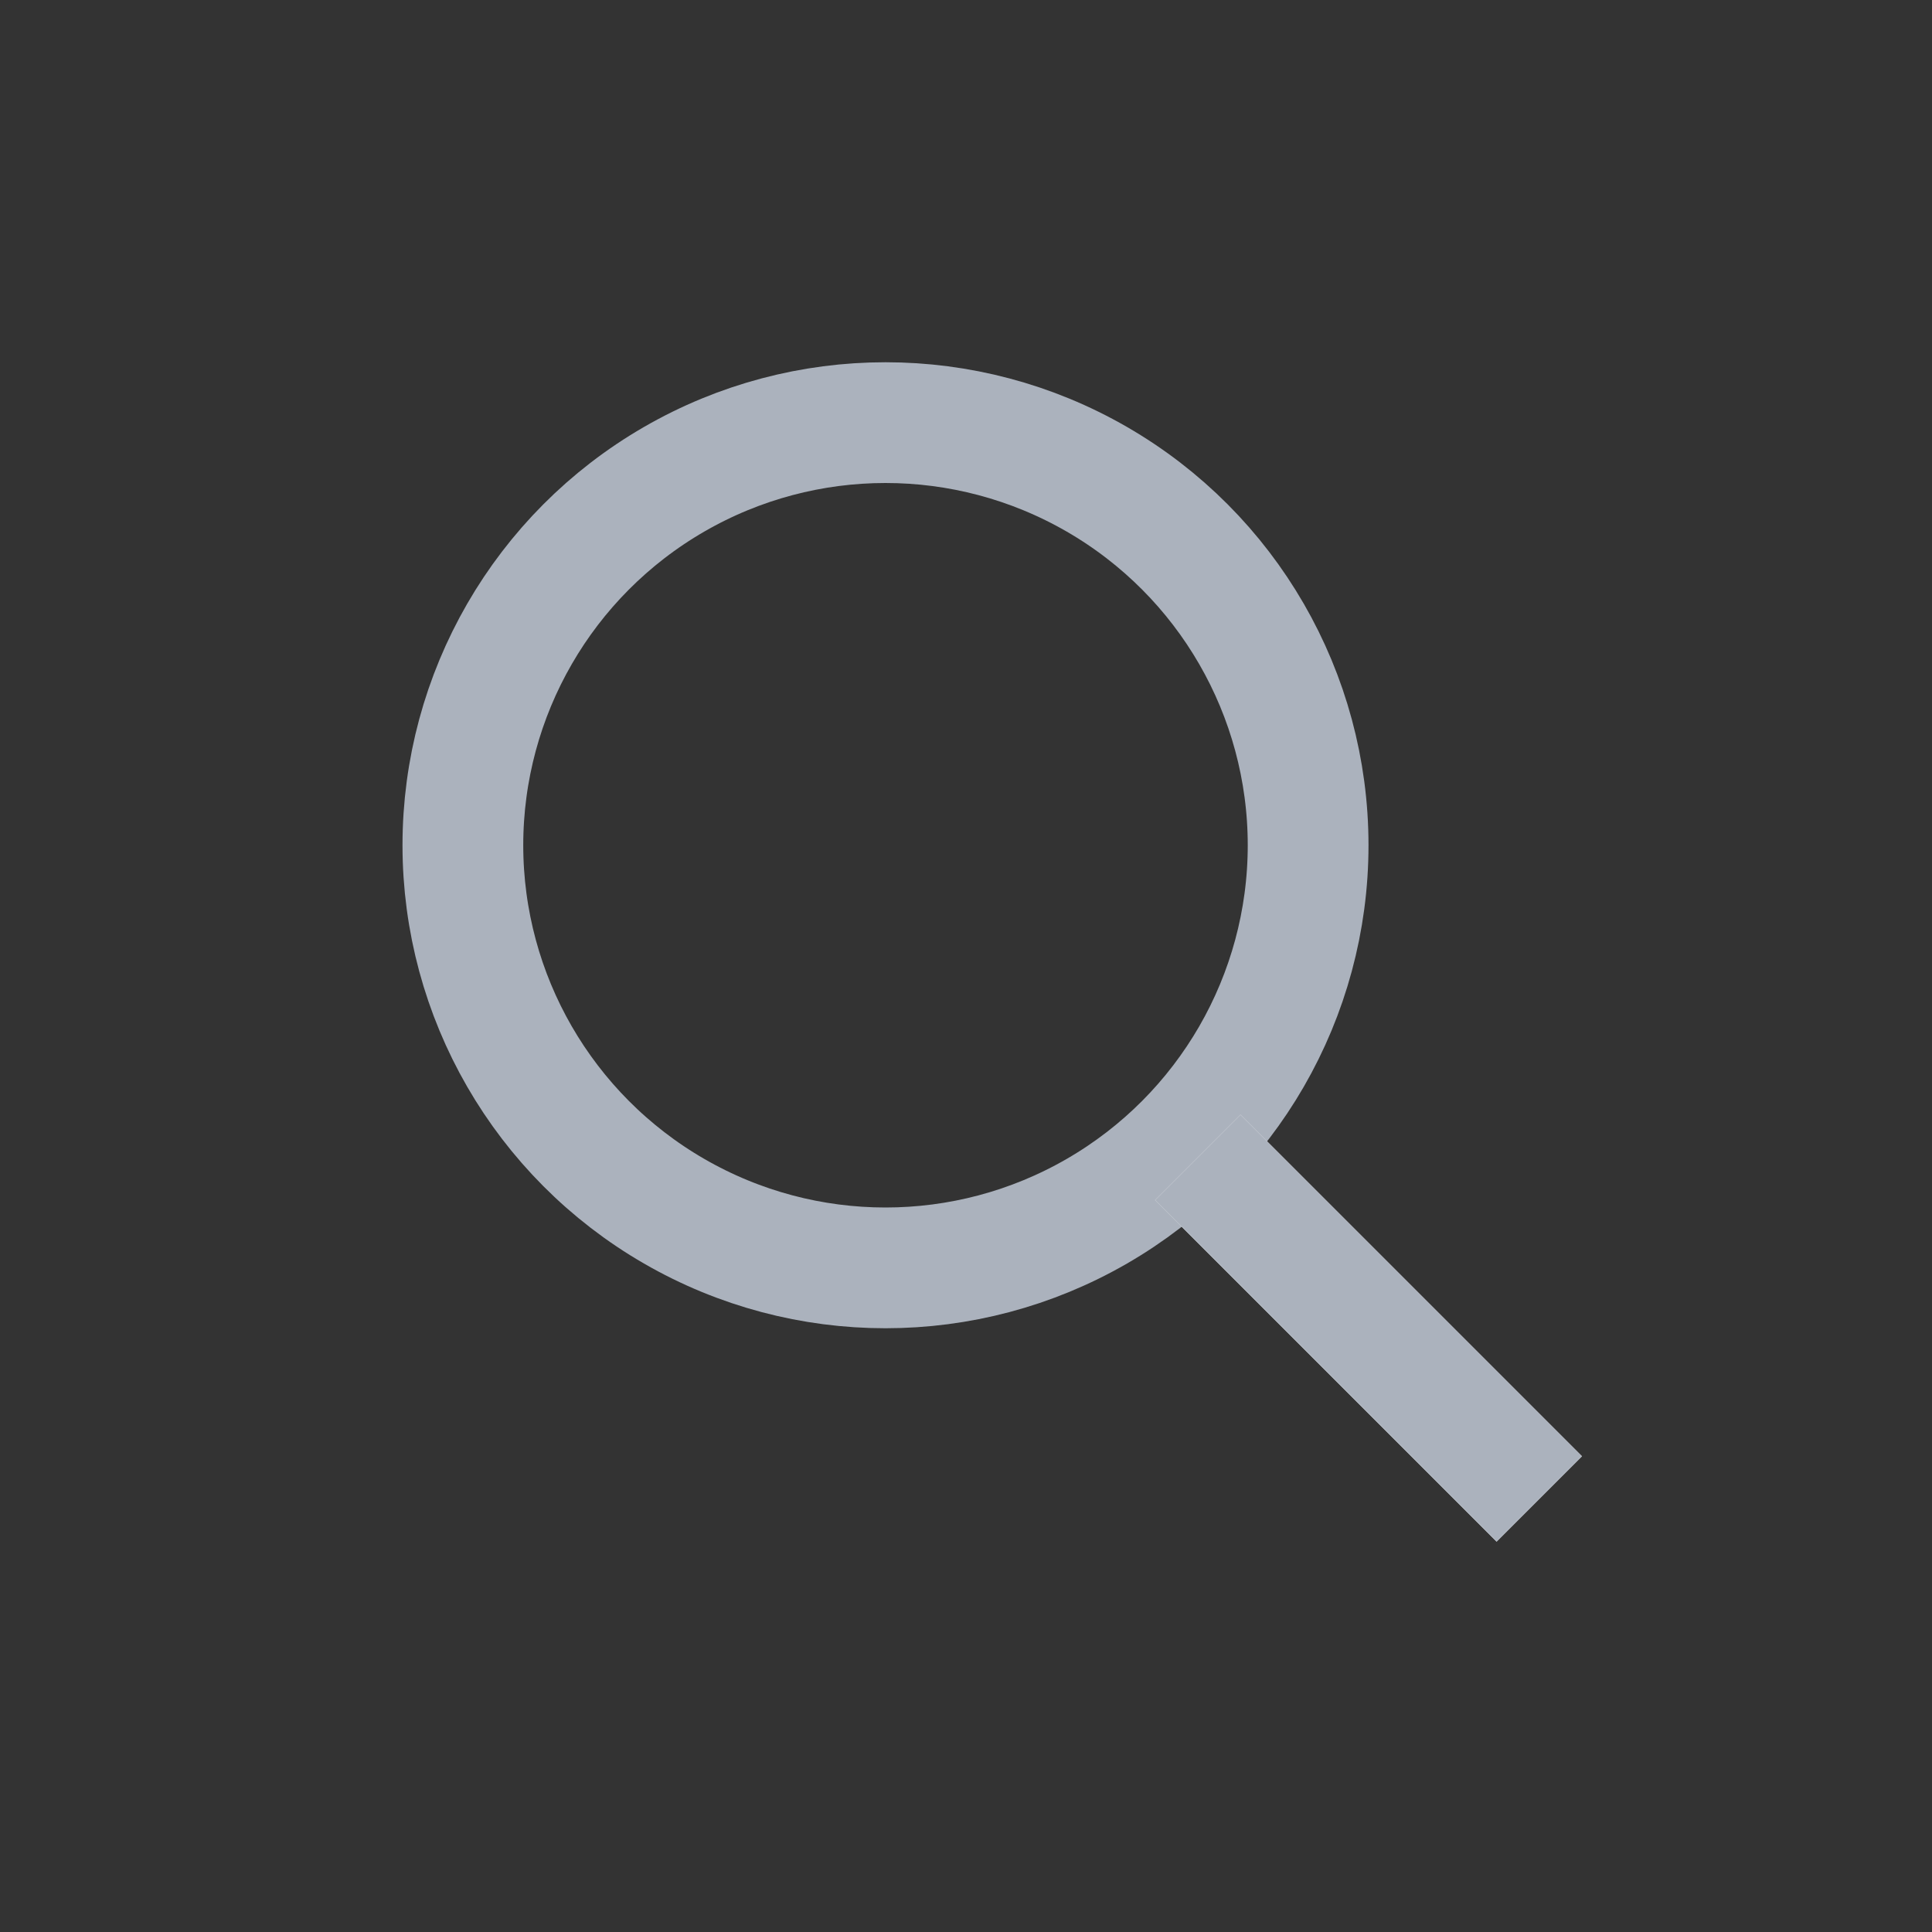 <svg id="ic_search_d" xmlns="http://www.w3.org/2000/svg" width="24" height="24">
    <rect width="100%" height="100%" fill="#333333" stroke="none"/>
    <defs>
        <style>
            .cls-5{fill:none}.cls-4{stroke:none}
        </style>
    </defs>
    <path id="사각형_6645" data-name="사각형 6645" style="fill:#e9ebf0;opacity:.003" d="M0 0h24v24H0z"/>
    <g id="타원_439" data-name="타원 439" transform="translate(5 4.5)" style="stroke-width:1.5px;stroke:#abb2bd;fill:none">
        <circle class="cls-4" cx="6" cy="6" r="6"/>
        <circle class="cls-5" cx="6" cy="6" r="5.25"/>
    </g>
    <g id="사각형_6703" data-name="사각형 6703" style="fill:#fff;stroke:#abb2bd">
        <path class="cls-4" d="M0 0h1.5v6H0z" transform="rotate(-45 25.17 -9.866)"/>
        <path class="cls-5" d="M.5.5H1v5H.5z" transform="rotate(-45 25.17 -9.866)"/>
    </g>
</svg>

